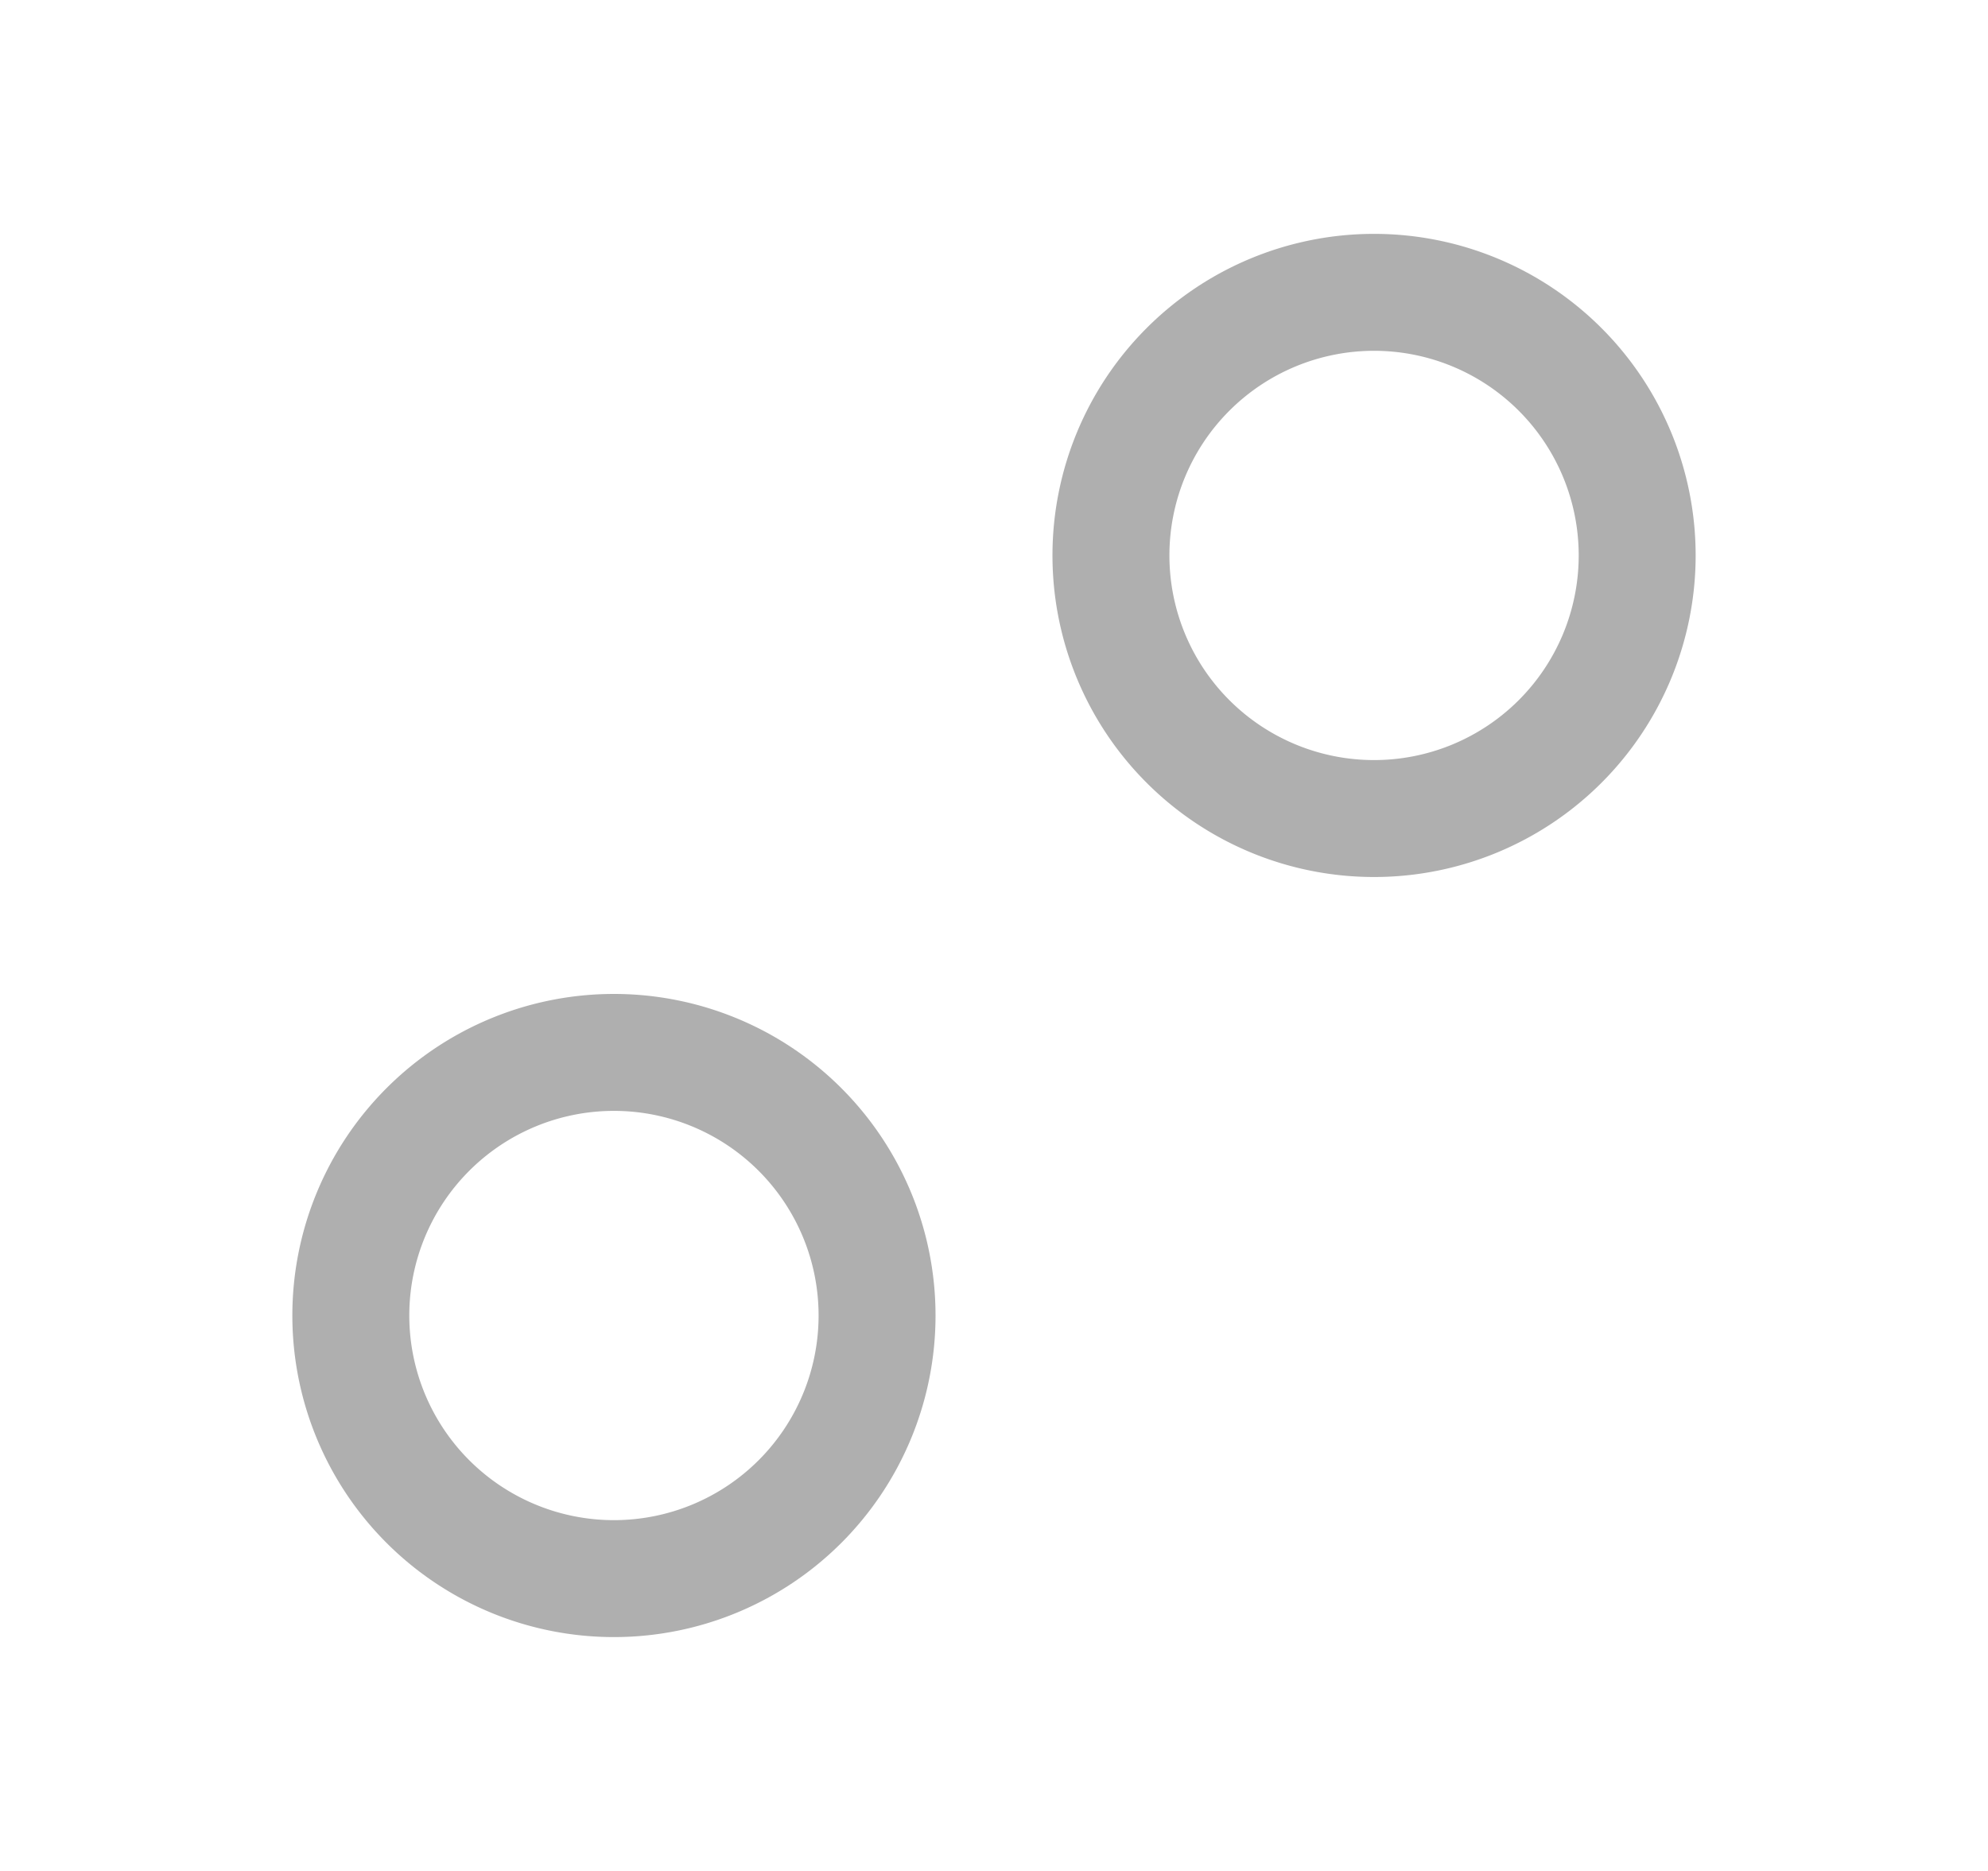 <svg width="17" height="16" fill="none" xmlns="http://www.w3.org/2000/svg"><path d="M11.75 7a2.25 2.25 0 100-4.5 2.25 2.25 0 000 4.5zm-6.5 6.5a2.25 2.25 0 100-4.5 2.25 2.25 0 000 4.5z" stroke="#AFAFAF" stroke-linecap="round" stroke-linejoin="round"/></svg>